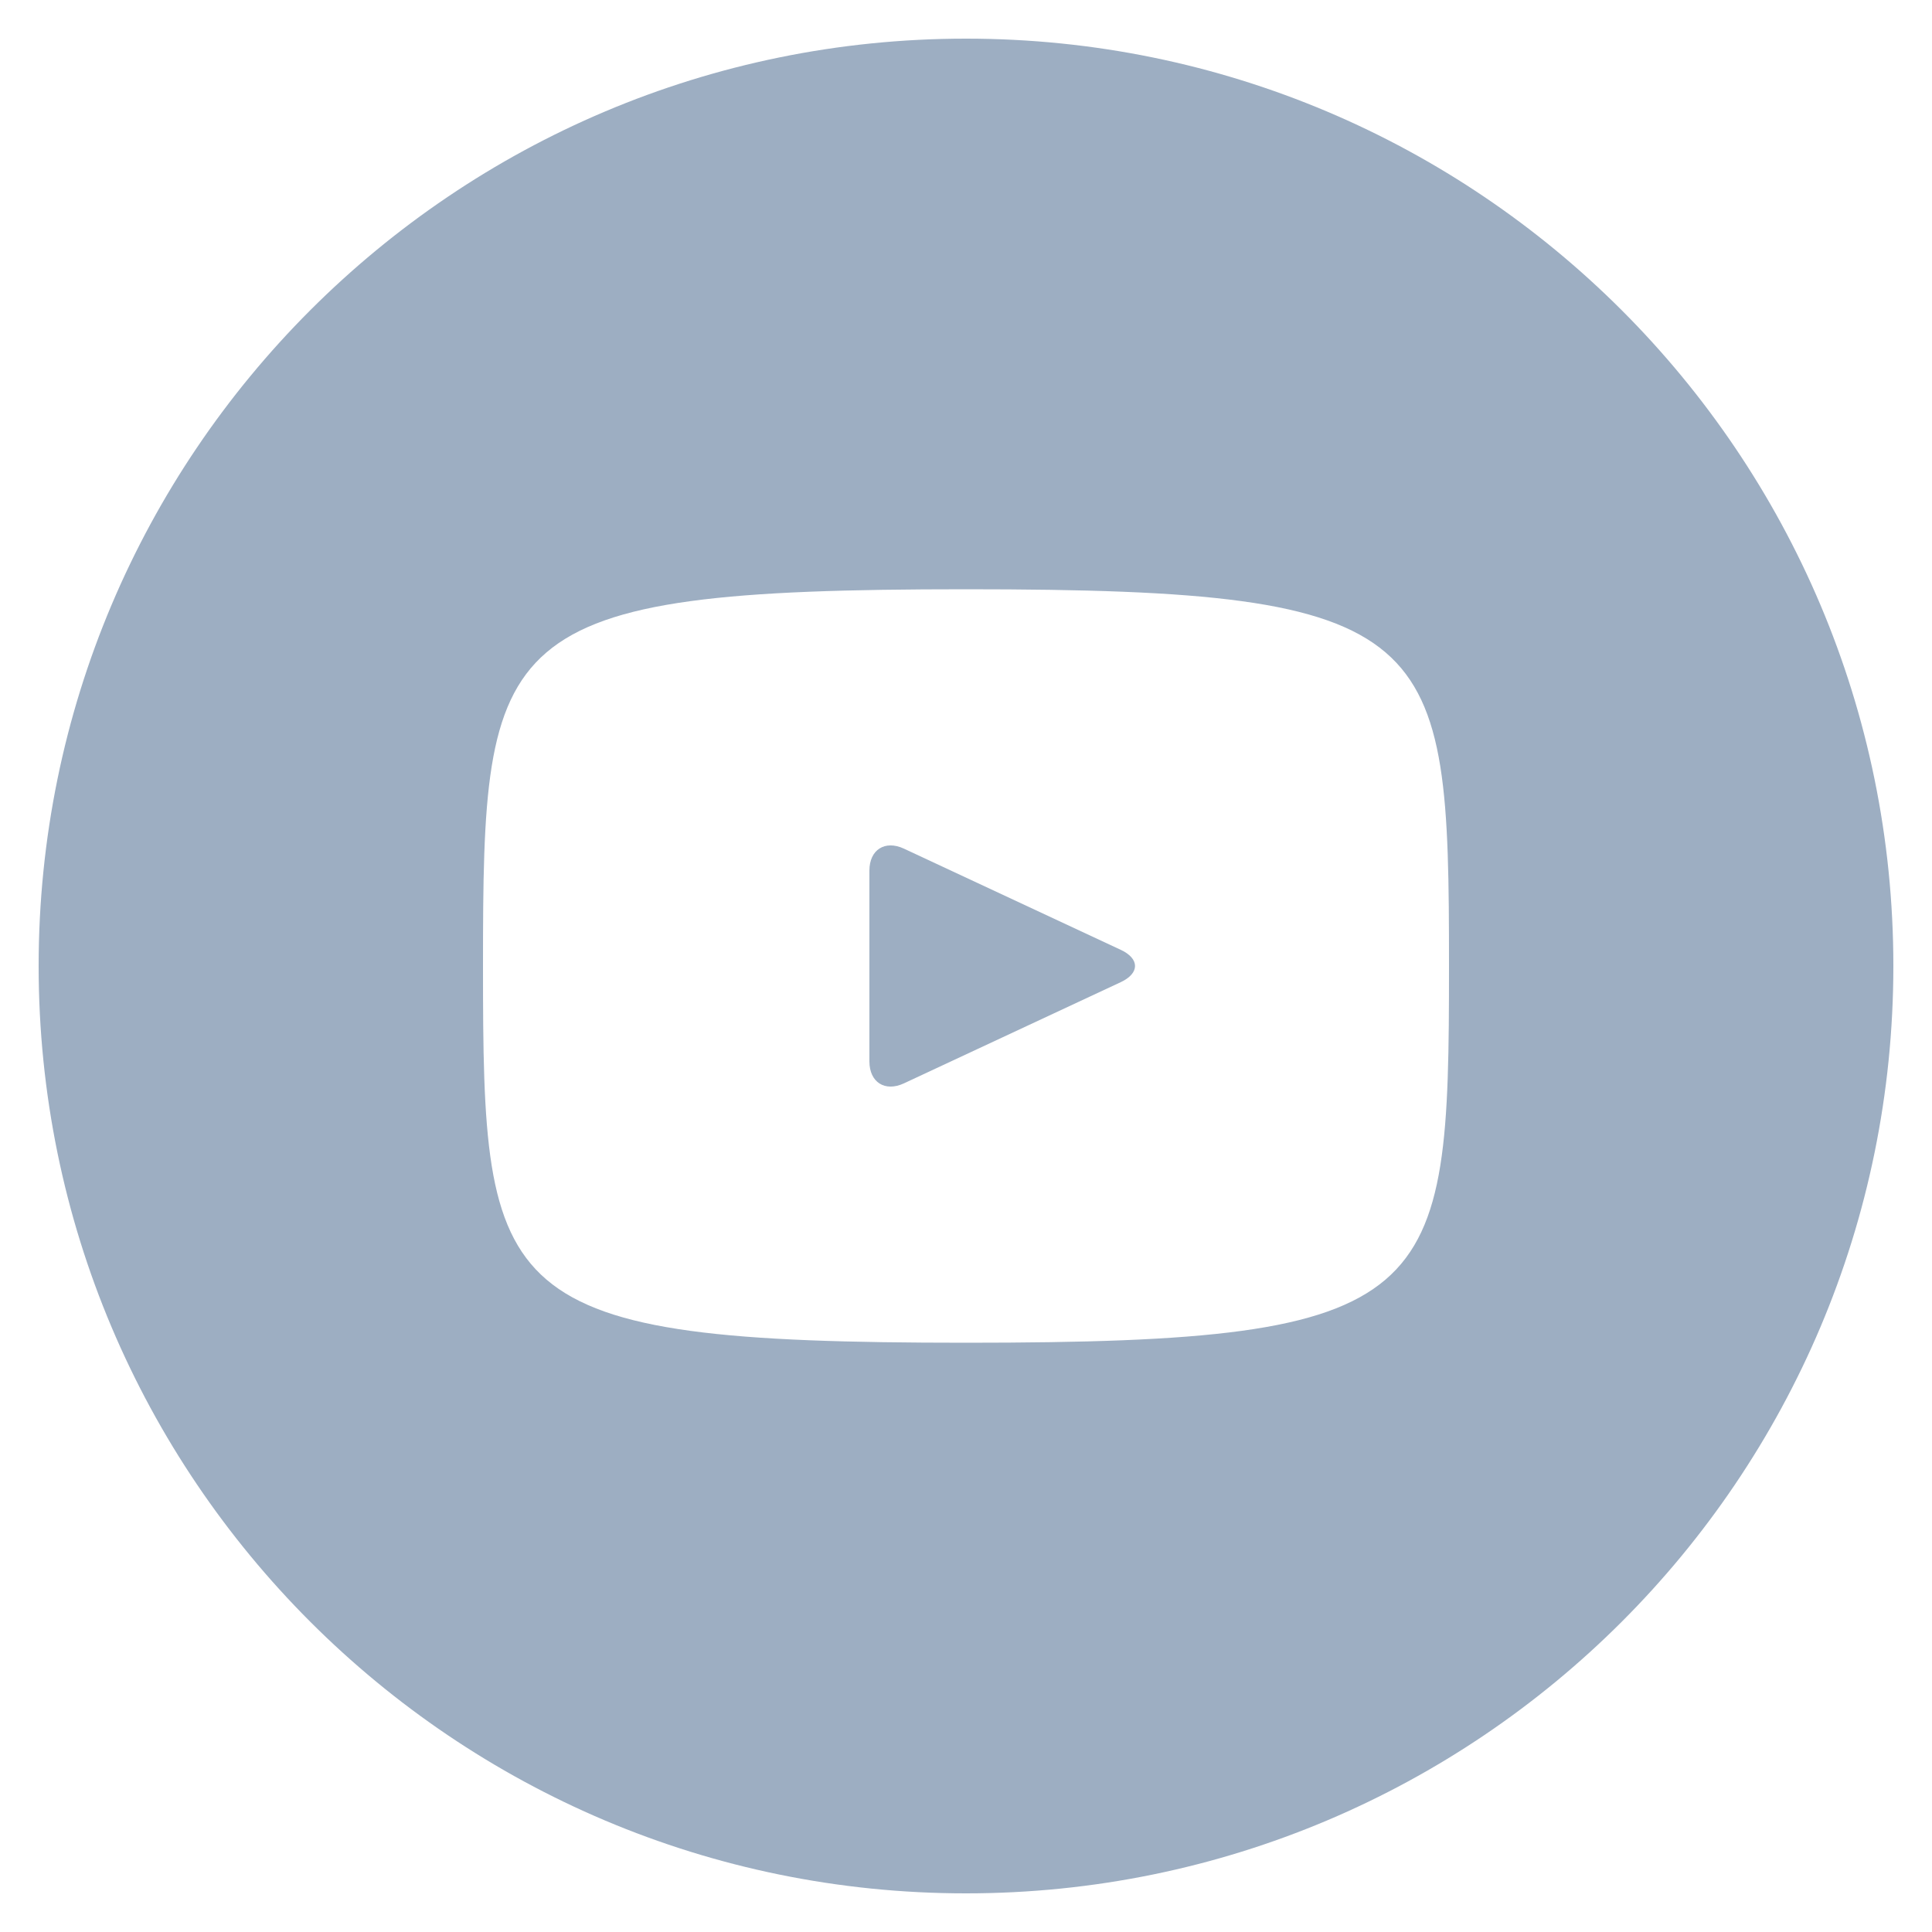 <svg width="36" height="36" viewBox="0 0 36 36" fill="none" xmlns="http://www.w3.org/2000/svg">
<path d="M20.885 17.699L16.843 15.813C16.49 15.649 16.2 15.833 16.2 16.223V19.777C16.2 20.167 16.49 20.351 16.843 20.187L20.884 18.301C21.238 18.135 21.238 17.865 20.885 17.699ZM18 0.72C8.456 0.72 0.72 8.456 0.72 18C0.72 27.544 8.456 35.28 18 35.28C27.544 35.28 35.28 27.544 35.28 18C35.28 8.456 27.544 0.72 18 0.72ZM18 25.02C9.155 25.02 9 24.223 9 18C9 11.777 9.155 10.98 18 10.98C26.845 10.98 27 11.777 27 18C27 24.223 26.845 25.02 18 25.02Z" fill="#9DAEC2"/>
</svg>

